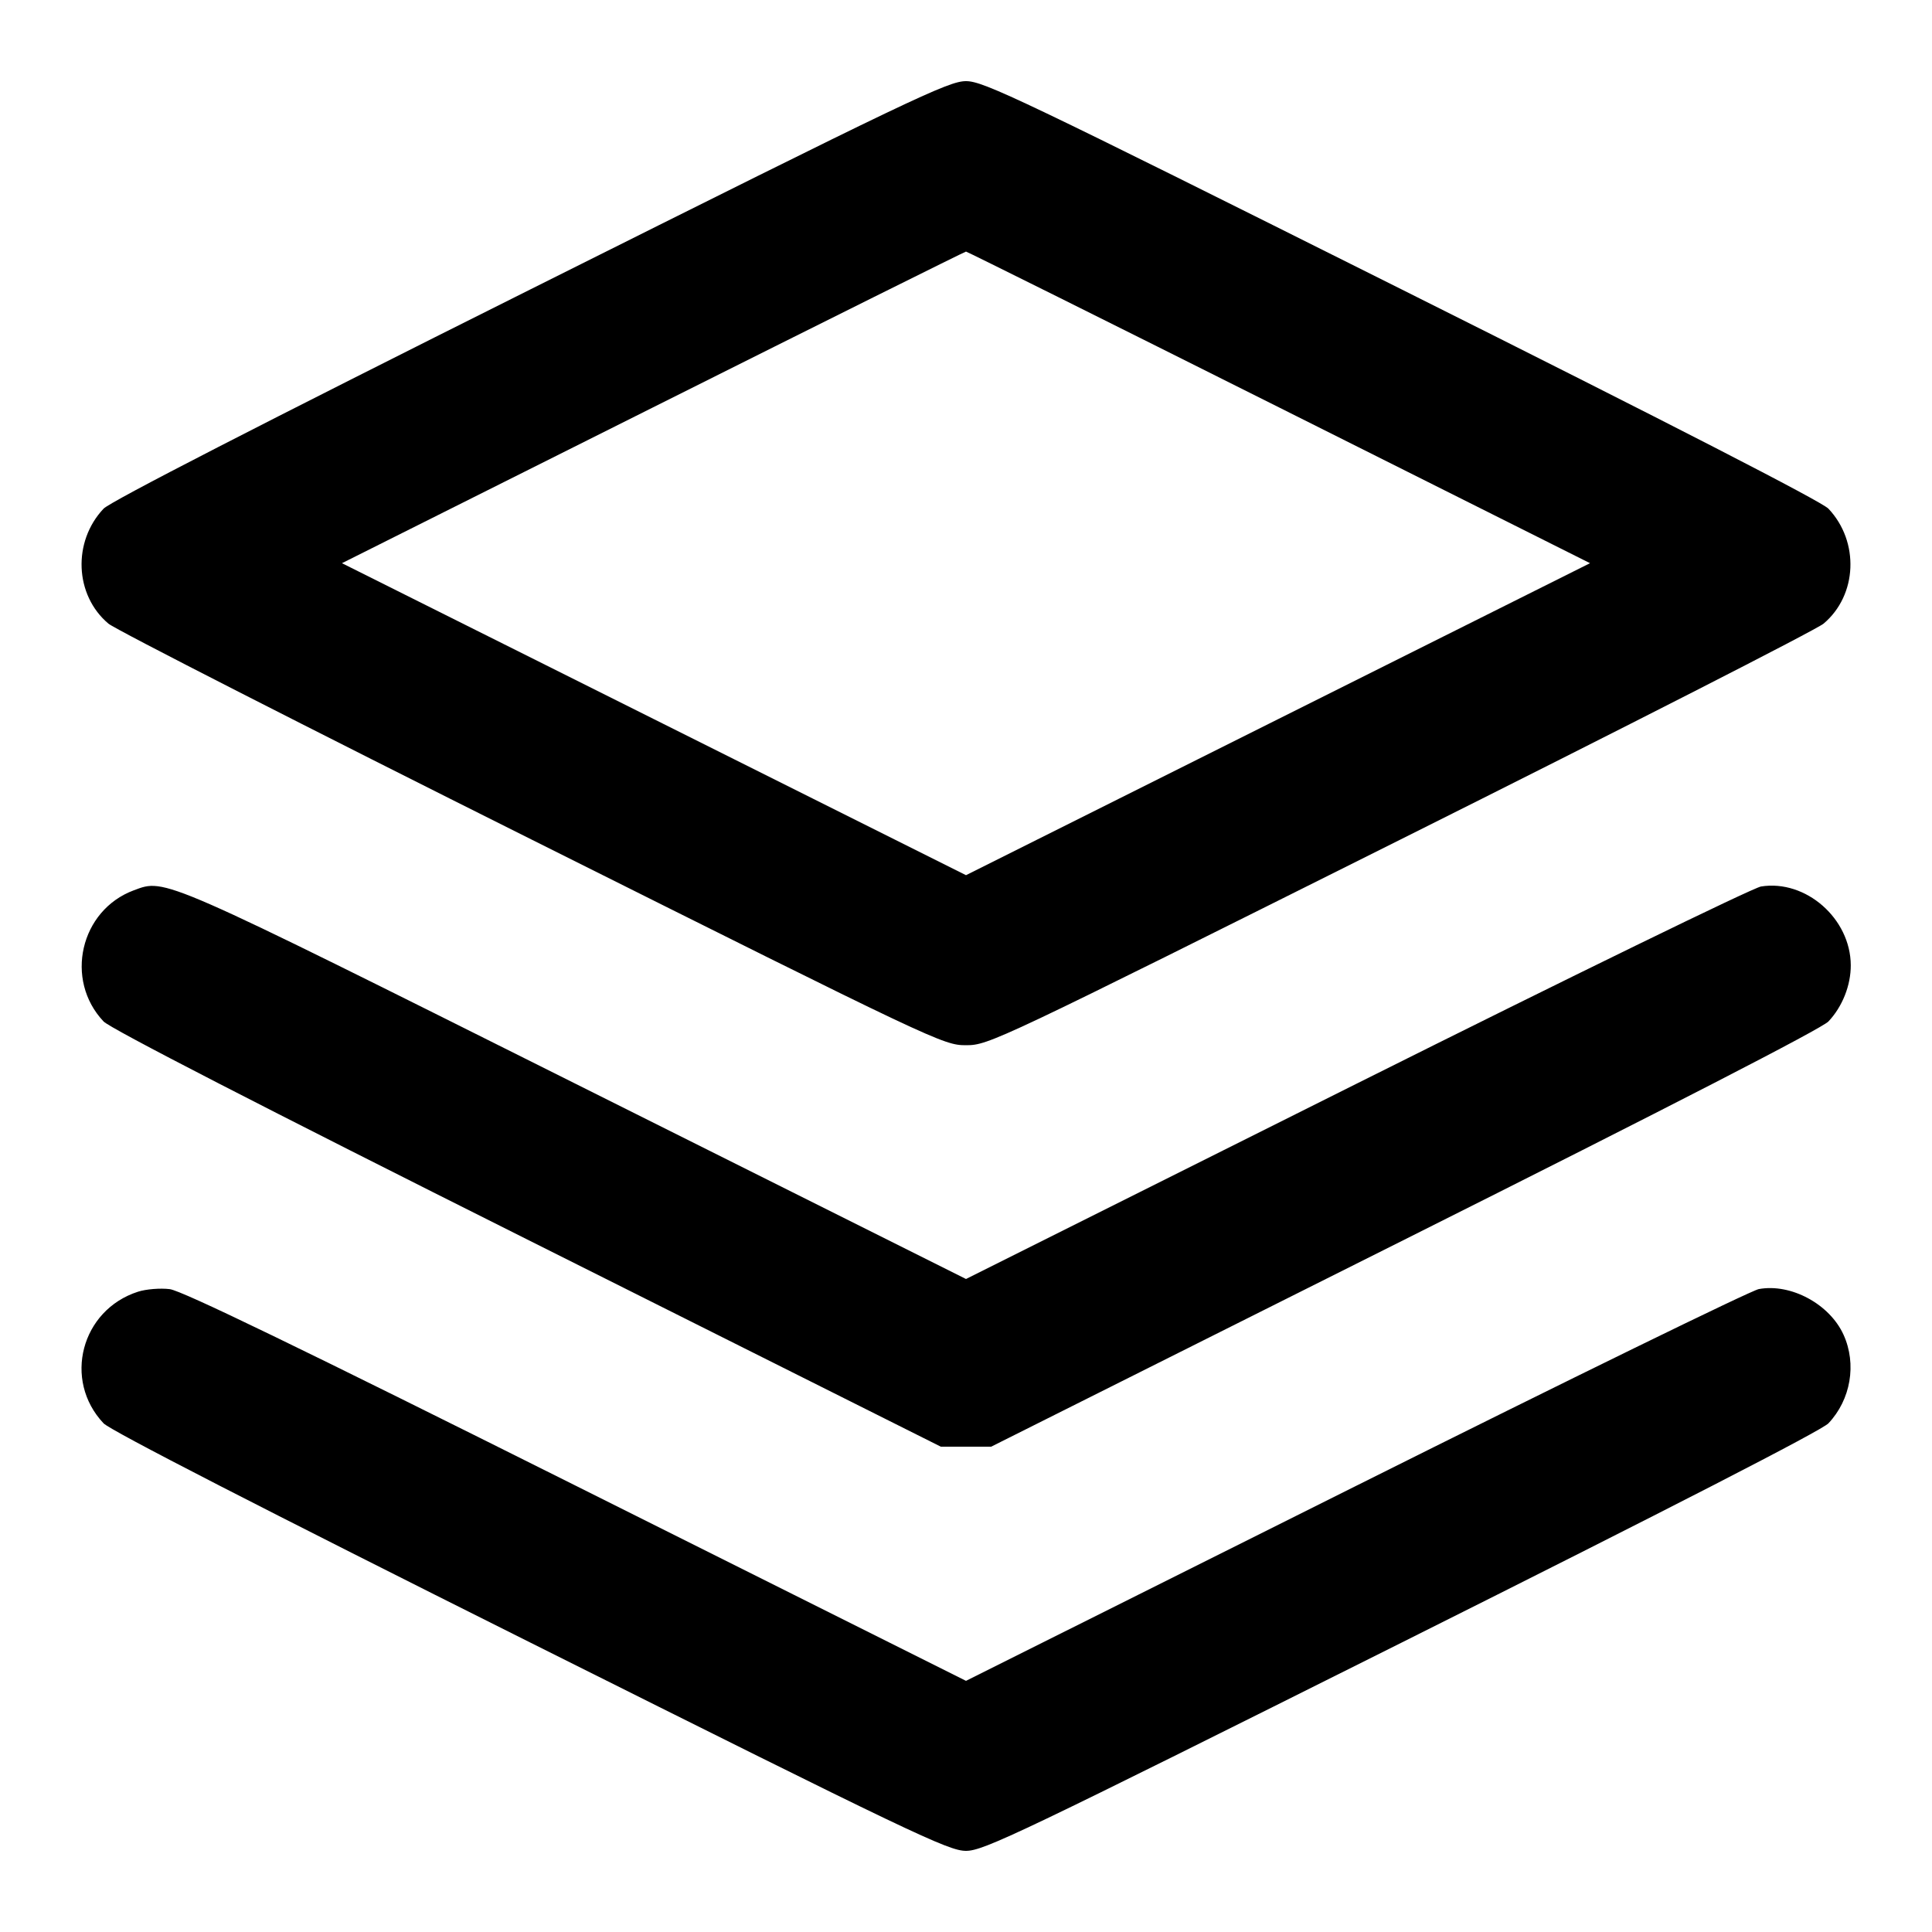 <svg version="1.1" width="500" height="500" xmlns="http://www.w3.org/2000/svg"><path d="M137.266 74.895 C 67.586 109.743,28.547 129.799,26.803 131.645 C 18.731 140.190,19.317 154.040,28.062 161.399 C 29.902 162.947,79.252 188.129,137.727 217.357 C 242.432 269.693,244.136 270.500,250.000 270.500 C 255.864 270.500,257.568 269.693,362.273 217.357 C 420.748 188.129,470.098 162.947,471.938 161.399 C 480.683 154.040,481.269 140.190,473.197 131.645 C 471.453 129.799,432.414 109.743,362.734 74.895 C 263.764 25.400,254.562 21.000,250.000 21.000 C 245.438 21.000,236.236 25.400,137.266 74.895 M331.000 105.431 L 411.499 145.752 330.750 186.123 L 250.000 226.494 169.250 186.123 L 88.501 145.752 169.000 105.431 C 213.275 83.254,249.725 65.110,250.000 65.110 C 250.275 65.110,286.725 83.254,331.000 105.431 M34.637 230.408 C 20.762 235.560,16.605 253.568,26.803 264.352 C 28.539 266.188,67.619 286.300,136.500 320.805 L 243.500 374.406 250.000 374.406 L 256.500 374.406 363.500 320.805 C 432.381 286.300,471.461 266.188,473.197 264.352 C 476.807 260.534,479.005 254.996,478.978 249.782 C 478.916 237.723,467.336 227.571,455.754 229.423 C 453.648 229.760,406.492 252.753,350.962 280.519 L 250.000 331.002 148.879 280.440 C 41.203 226.599,42.896 227.341,34.637 230.408 M35.728 334.289 C 20.988 339.023,16.234 357.167,26.803 368.355 C 28.547 370.201,67.586 390.257,137.266 425.105 C 236.236 474.600,245.438 479.000,250.000 479.000 C 254.562 479.000,263.764 474.600,362.734 425.105 C 432.414 390.257,471.453 370.201,473.197 368.355 C 478.985 362.228,480.555 353.021,477.107 345.429 C 473.500 337.488,463.482 332.088,455.180 333.611 C 453.156 333.982,406.163 356.947,350.750 384.644 L 250.000 435.002 149.178 384.589 C 77.305 348.651,47.084 334.018,43.928 333.627 C 41.493 333.325,37.803 333.622,35.728 334.289 " stroke="none" fill="black" fill-rule="evenodd"/></svg>